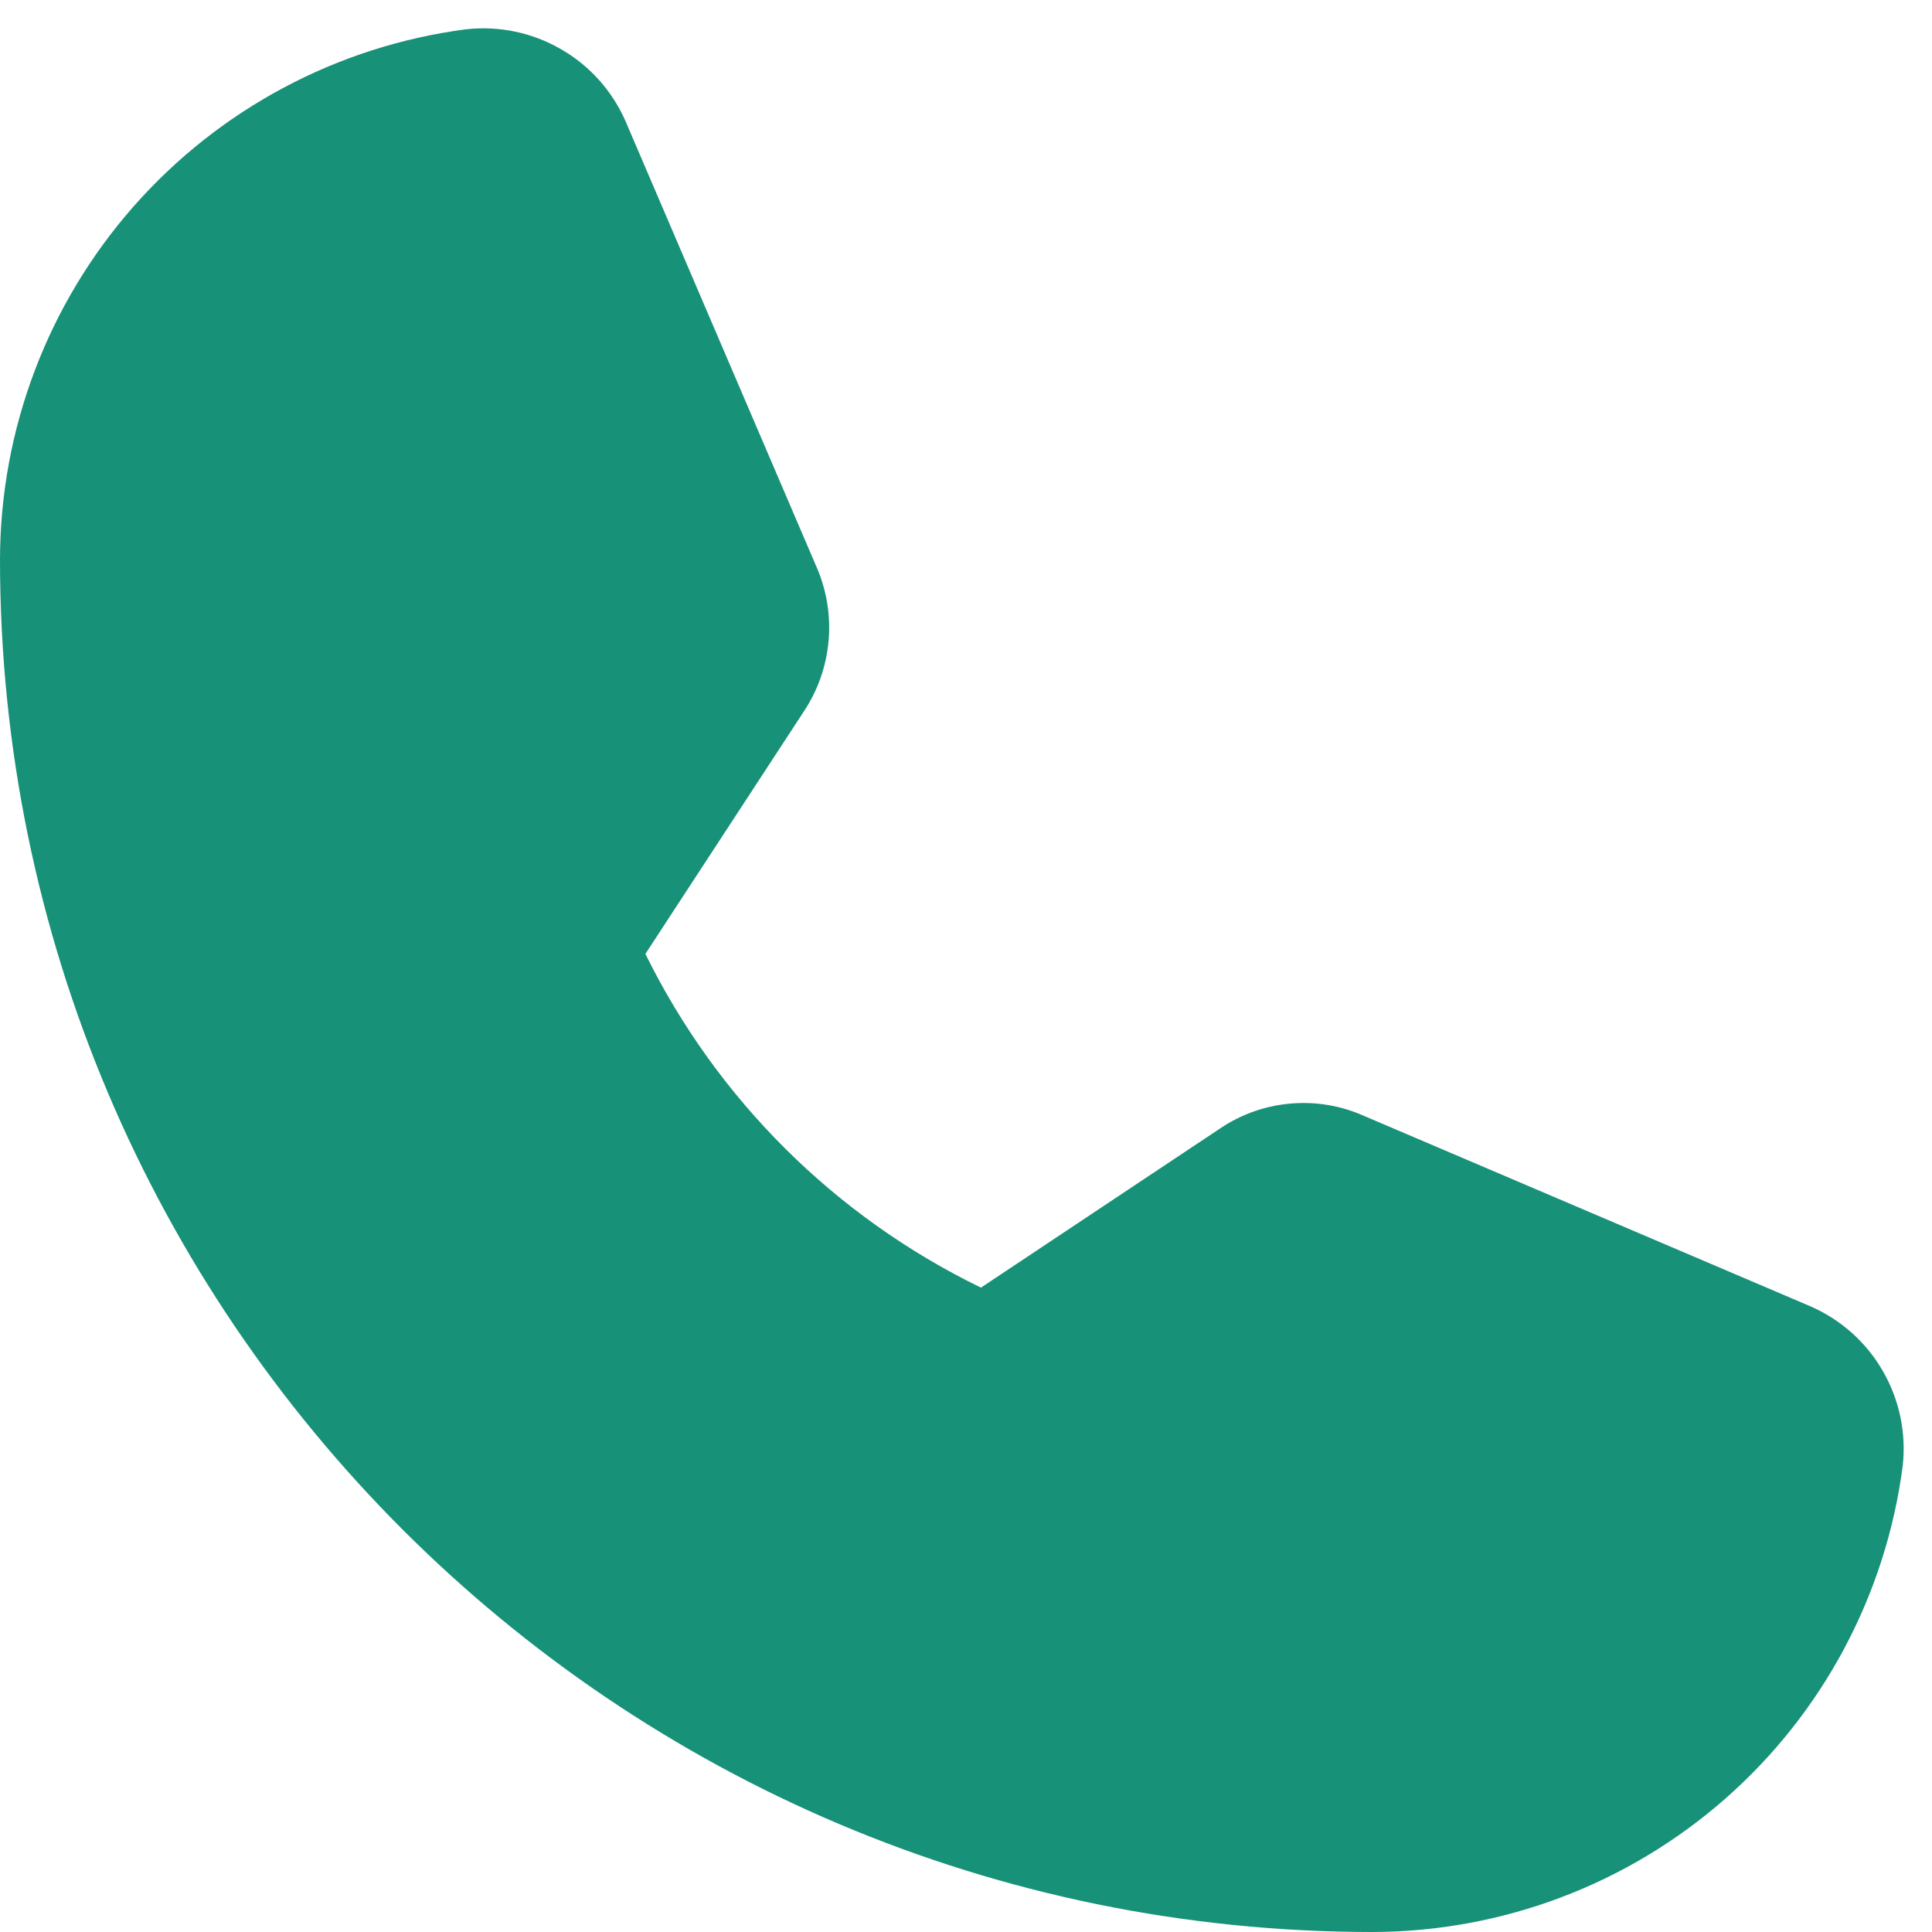 <svg width="19" height="19" viewBox="0 0 19 19" fill="none" xmlns="http://www.w3.org/2000/svg">
<path d="M18.712 14.416C18.547 15.682 17.927 16.845 16.968 17.688C16.009 18.531 14.777 18.997 13.5 19C6.056 19 0 12.944 0 5.5C0.003 4.223 0.469 2.991 1.312 2.032C2.156 1.073 3.318 0.453 4.584 0.288C4.907 0.252 5.233 0.32 5.514 0.482C5.796 0.643 6.019 0.891 6.15 1.188L8.034 5.585C8.132 5.813 8.171 6.062 8.148 6.309C8.125 6.556 8.041 6.794 7.903 7L6.347 9.381C7.052 10.812 8.213 11.966 9.647 12.663L12 11.097C12.206 10.958 12.444 10.874 12.692 10.853C12.94 10.831 13.189 10.873 13.416 10.975L17.812 12.85C18.109 12.982 18.357 13.204 18.518 13.486C18.68 13.767 18.748 14.093 18.712 14.416Z" fill="#179178"/>
</svg>
